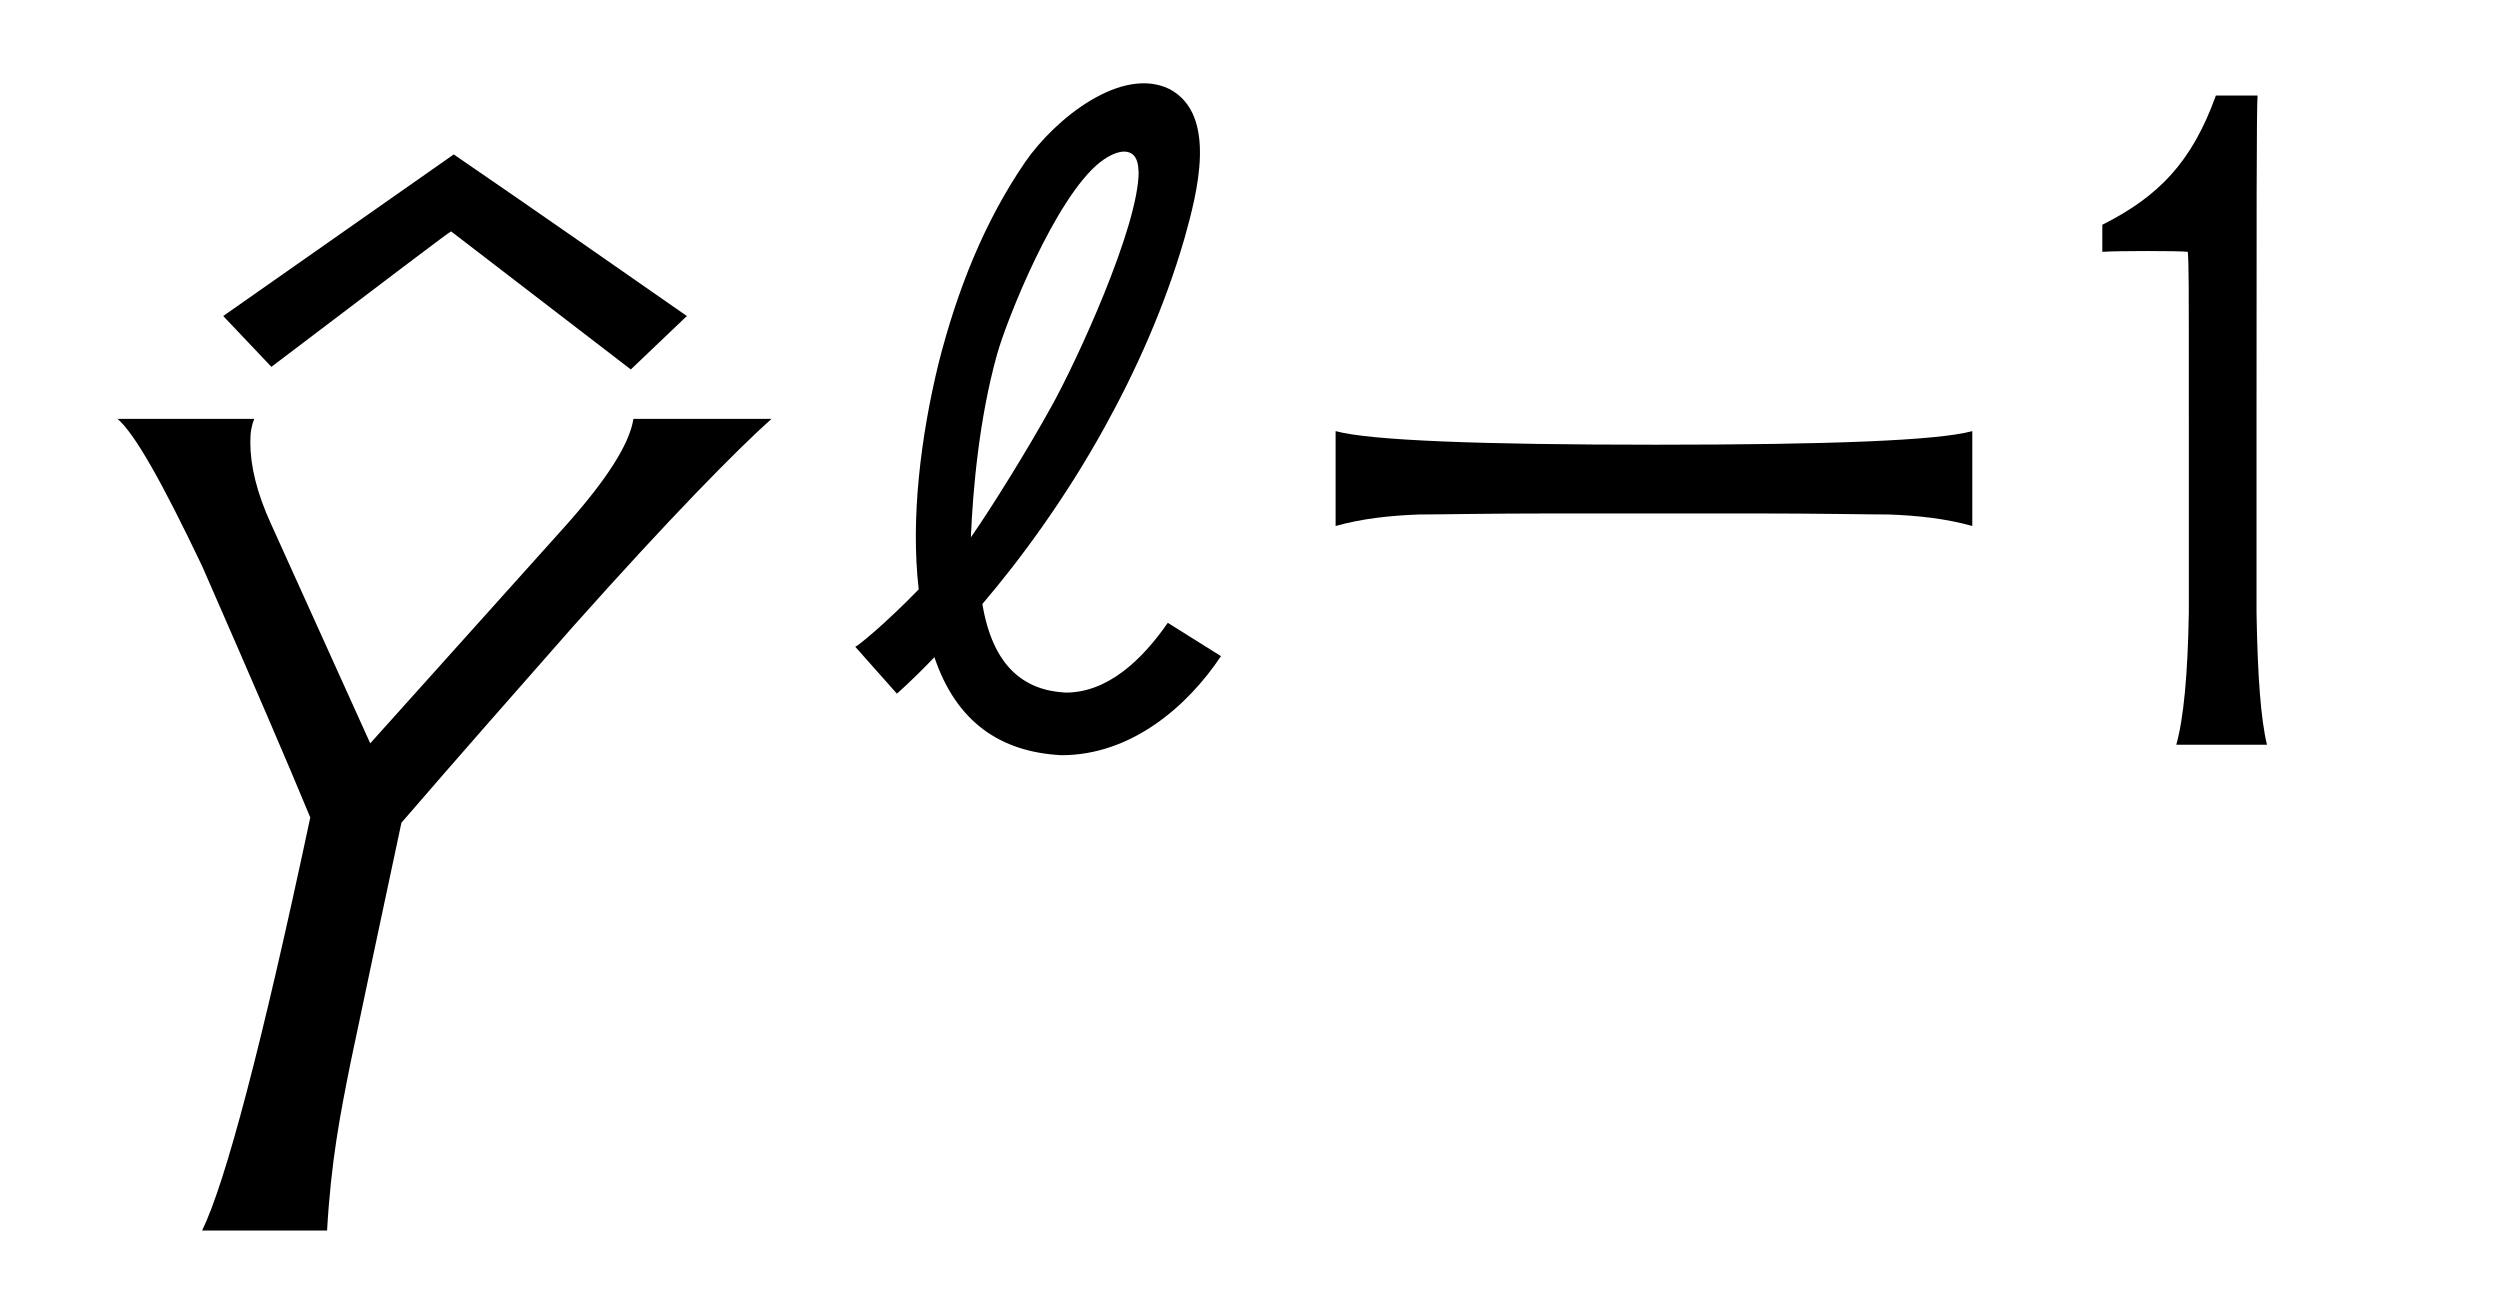 <?xml version='1.0' encoding='UTF-8'?>
<!-- This file was generated by dvisvgm 3.2.2 -->
<svg version='1.1' xmlns='http://www.w3.org/2000/svg' xmlns:xlink='http://www.w3.org/1999/xlink' width='19.124pt' height='9.913pt' viewBox='-.5 -9.413 19.124 9.913'>
<defs>
<use id='g2-18' xlink:href='#g1-18' transform='scale(1.143)'/>
<use id='g2-936' xlink:href='#g1-936' transform='scale(1.143)'/>
<use id='g2-1114' xlink:href='#g1-1114' transform='scale(1.143)'/>
<use id='g3-349' xlink:href='#g1-349' transform='scale(1.429)'/>
<use id='g3-2464' xlink:href='#g1-2464' transform='scale(1.429)'/>
<path id='g1-18' d='m1.388 0c-.042-.174-.063-.467-.07-.886v-1.248c0-1.318 0-2.134 .007-2.211h-.279c-.16 .446-.384 .676-.76 .865v.181c.105-.007 .509-.007 .572 0c.007 .098 .007 .133 .007 1.123v1.29c-.007 .418-.035 .711-.084 .886h.607z'/>
<path id='g1-349' d='m2.511-3.689c-.411-.286-.83-.579-1.248-.865l-1.234 .865l.258 .272c.635-.481 .955-.725 .962-.725l.962 .739l.3-.286z'/>
<path id='g1-936' d='m.091-.656l.279 .314c0 0 .098-.084 .251-.244c.146 .432 .439 .635 .851 .656c.467 0 .844-.328 1.067-.663l-.356-.223c-.174 .251-.404 .467-.683 .467c-.279-.014-.488-.174-.558-.593c.251-.293 .558-.711 .816-1.179c.209-.377 .404-.809 .537-1.269c.084-.3 .223-.823-.098-.997c-.321-.16-.767 .195-.969 .488c-.272 .398-.453 .851-.579 1.346c-.119 .488-.188 1.039-.133 1.513c-.216 .223-.411 .384-.425 .384zm1.897-3.18c0 .37-.418 1.276-.586 1.576c-.146 .265-.391 .663-.537 .872c.014-.328 .056-.795 .174-1.22c.063-.23 .391-1.053 .69-1.29c.126-.098 .258-.112 .258 .063z'/>
<path id='g1-1114' d='m2.72-1.548c.237 0 .46 0 .649 0c.46 0 .767 .007 .914 .007c.195 .007 .384 .028 .558 .077v-.635c-.23 .063-.948 .091-2.12 .091s-1.911-.028-2.141-.091v.635c.174-.049 .363-.07 .558-.077c.139 0 .46-.007 .921-.007c.195 0 .418 0 .663 0z'/>
<path id='g1-2464' d='m3.041-4.345c-.021 .133-.139 .321-.363 .572l-1.046 1.165l-.53-1.172c-.077-.167-.112-.314-.112-.439c0-.056 .007-.091 .021-.126h-.732c.091 .077 .237 .335 .453 .788c.272 .621 .467 1.074 .579 1.346c-.258 1.213-.453 1.953-.579 2.211h.669c.021-.37 .07-.621 .126-.9c.091-.432 .181-.858 .272-1.283c.307-.356 .614-.704 .921-1.053c.516-.579 .872-.941 1.06-1.109h-.739z'/>
</defs>
<g id='page206'>
<use x='1.166' y='-1.724' xlink:href='#g3-349'/>
<use x='0' y='0' xlink:href='#g3-2464'/>
<use x='5.938' y='-3.716' xlink:href='#g2-936'/>
<use x='9.054' y='-3.716' xlink:href='#g2-1114'/>
<use x='15.255' y='-3.716' xlink:href='#g2-18'/>
</g>
</svg>